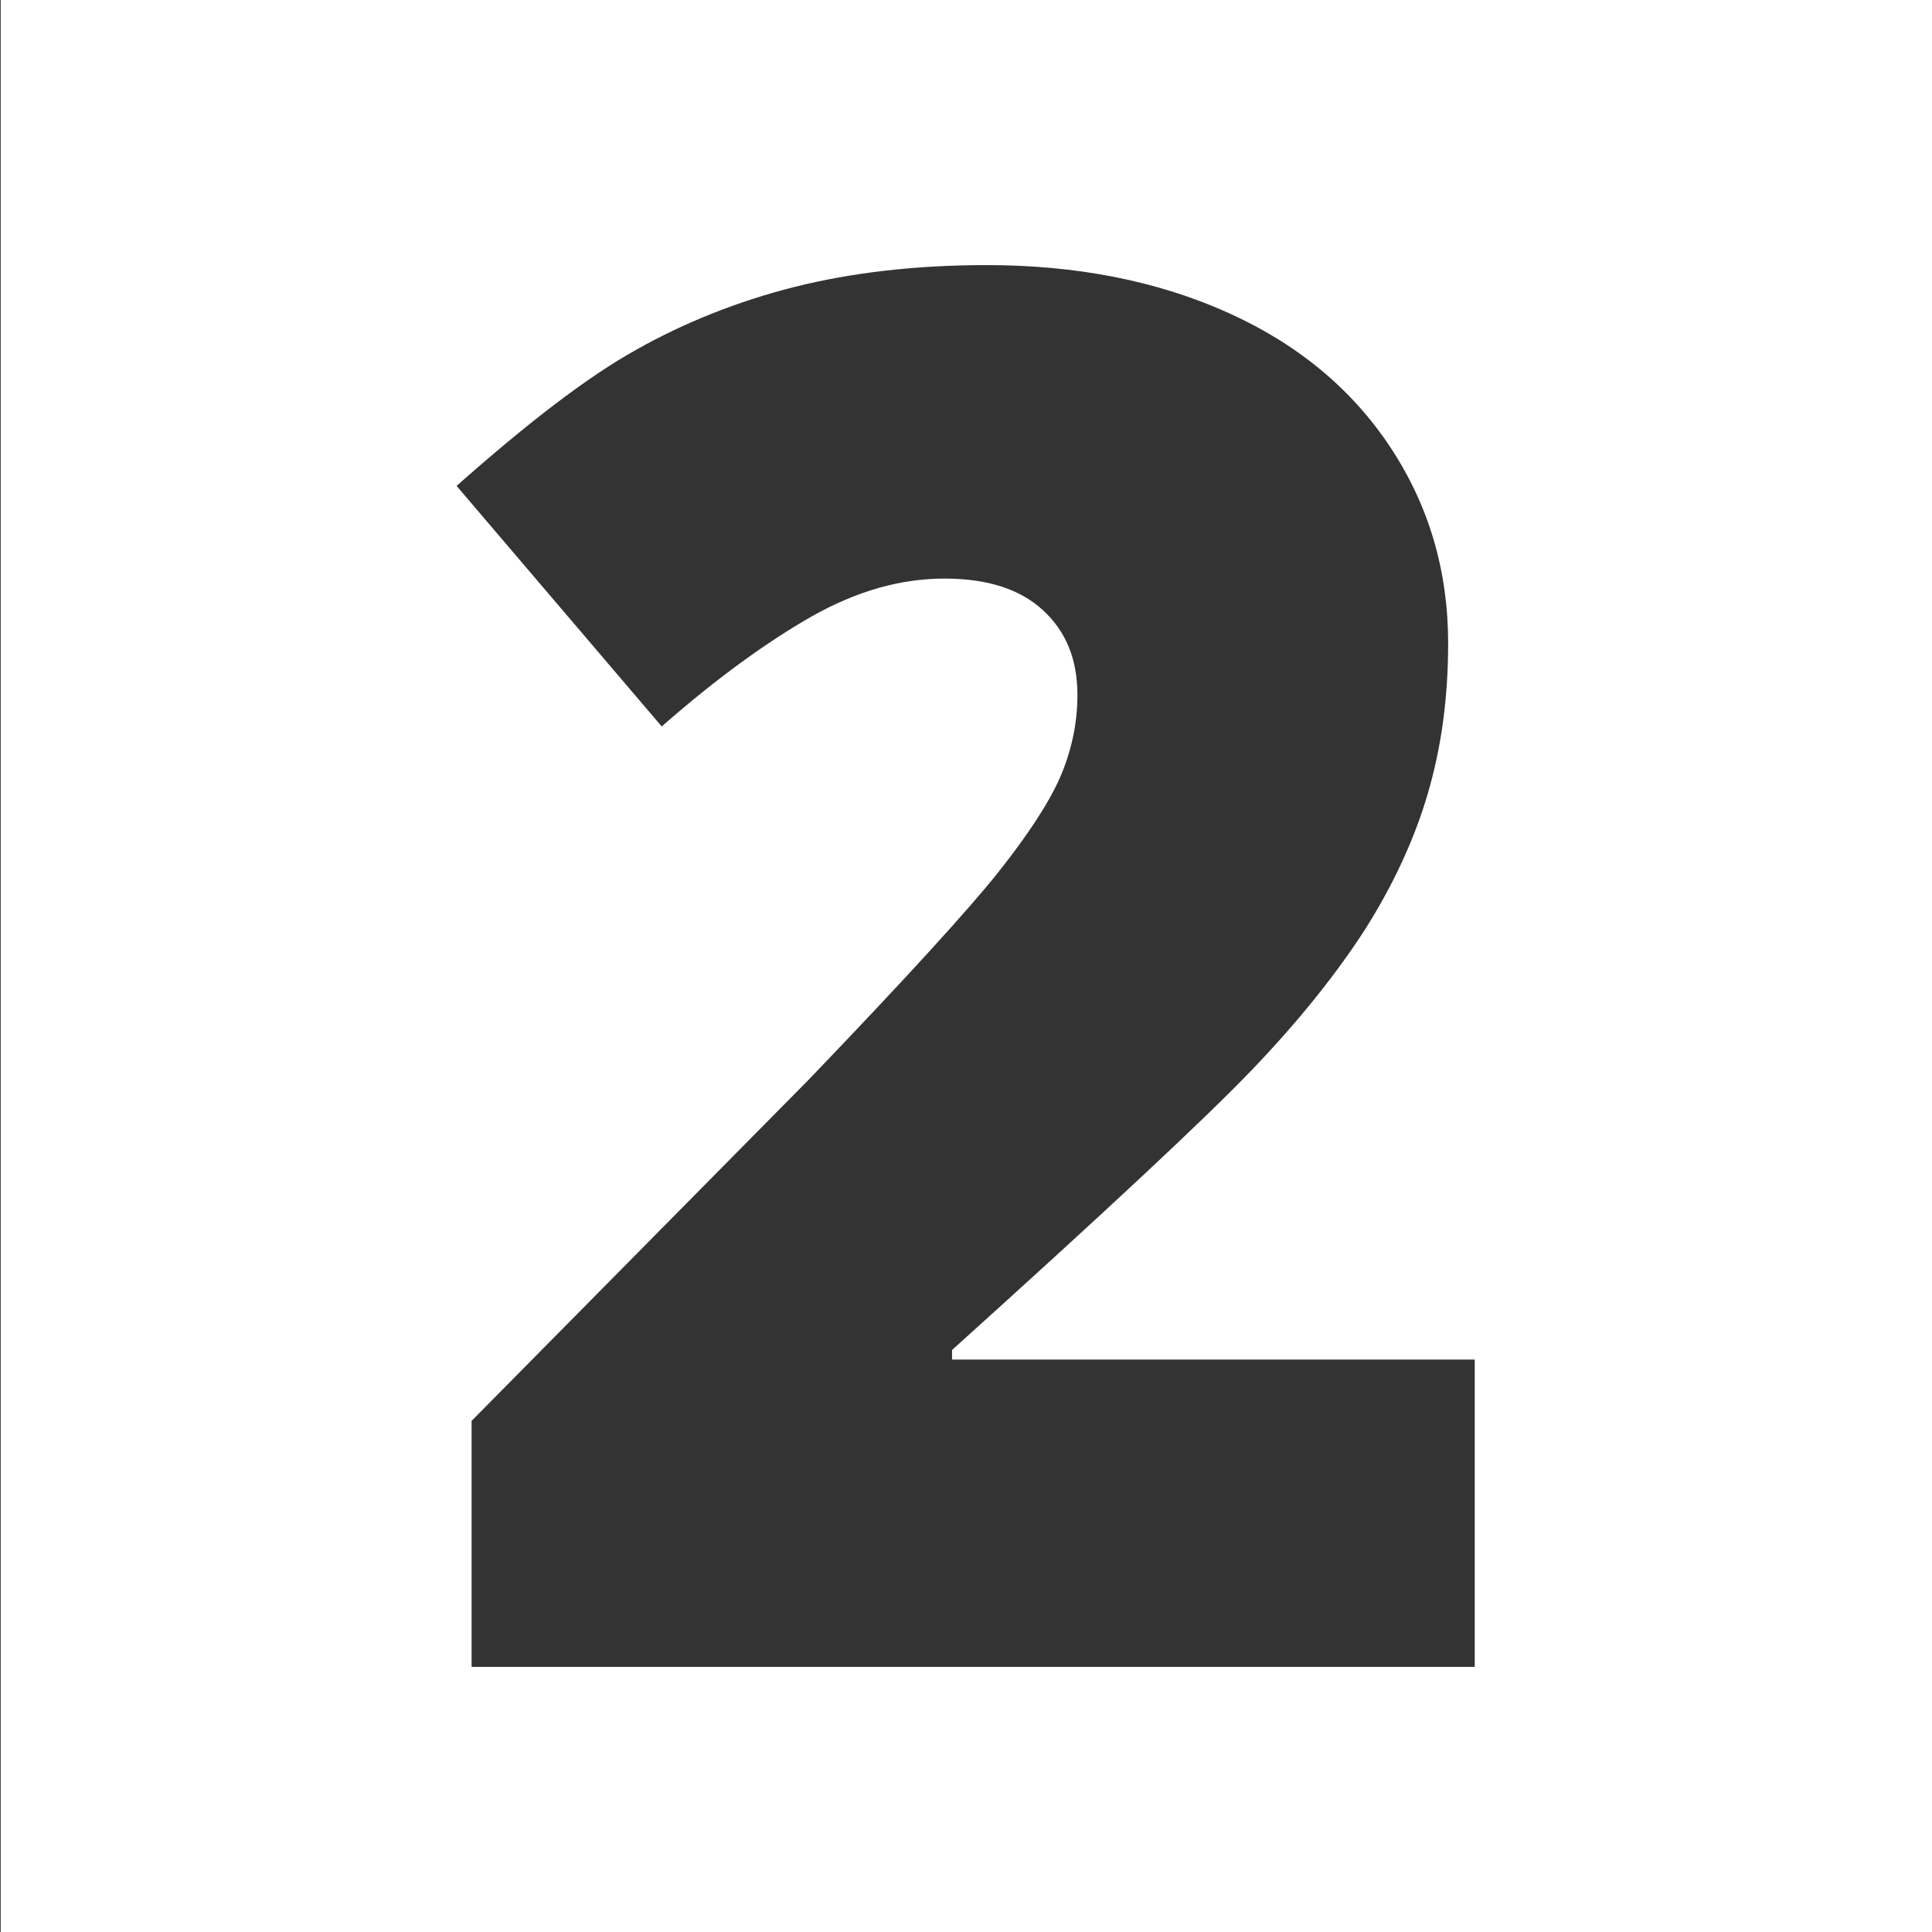 <?xml version="1.0" encoding="utf-8"?>
<!-- Generator: Adobe Illustrator 19.0.0, SVG Export Plug-In . SVG Version: 6.00 Build 0)  -->
<svg version="1.0" id="Layer_1" xmlns="http://www.w3.org/2000/svg" xmlns:xlink="http://www.w3.org/1999/xlink" x="0px" y="0px"
	 viewBox="0 0 283.5 283.5" style="enable-background:new 0 0 283.5 283.5;" xml:space="preserve">
<rect x="0" y="0" width="283.5" height="283.5" fill="#333333" stroke="none"/>
<style type="text/css">
	.st0{fill:#FFFFFF;}
</style>
<path id="XMLID_5_" class="st0" d="M0.1,0v283.5h283.5V0H0.1z M216.4,244.6H69.2v-36.1l49.5-50.1c14.2-14.8,23.4-24.9,27.7-30.3
	c4.3-5.4,7.4-10.1,9.1-13.9c1.7-3.9,2.6-8,2.6-12.2c0-5.3-1.7-9.4-5.1-12.5c-3.4-3.1-8.2-4.6-14.4-4.6c-6.4,0-12.8,1.8-19.4,5.5
	c-6.5,3.7-13.9,9-22.1,16.2L67,71.3c10.5-9.3,19.2-16,26.4-20c7.1-4,14.9-7.1,23.2-9.2c8.4-2.1,17.8-3.2,28.2-3.2
	c13.1,0,24.9,2.3,35.2,6.9c10.3,4.6,18.3,11.2,24,19.8c5.7,8.6,8.5,18.2,8.5,28.8c0,8-1,15.3-3,22.1c-2,6.8-5.1,13.4-9.2,19.9
	c-4.2,6.5-9.7,13.4-16.6,20.6c-6.9,7.2-21.6,20.9-44,41.1v1.4h76.7V244.6z"/>
<g id="XMLID_1_">
</g>
<g id="XMLID_2_">
</g>
<g id="XMLID_6_">
</g>
<g id="XMLID_7_">
</g>
<g id="XMLID_8_">
</g>
<g id="XMLID_9_">
</g>
</svg>
